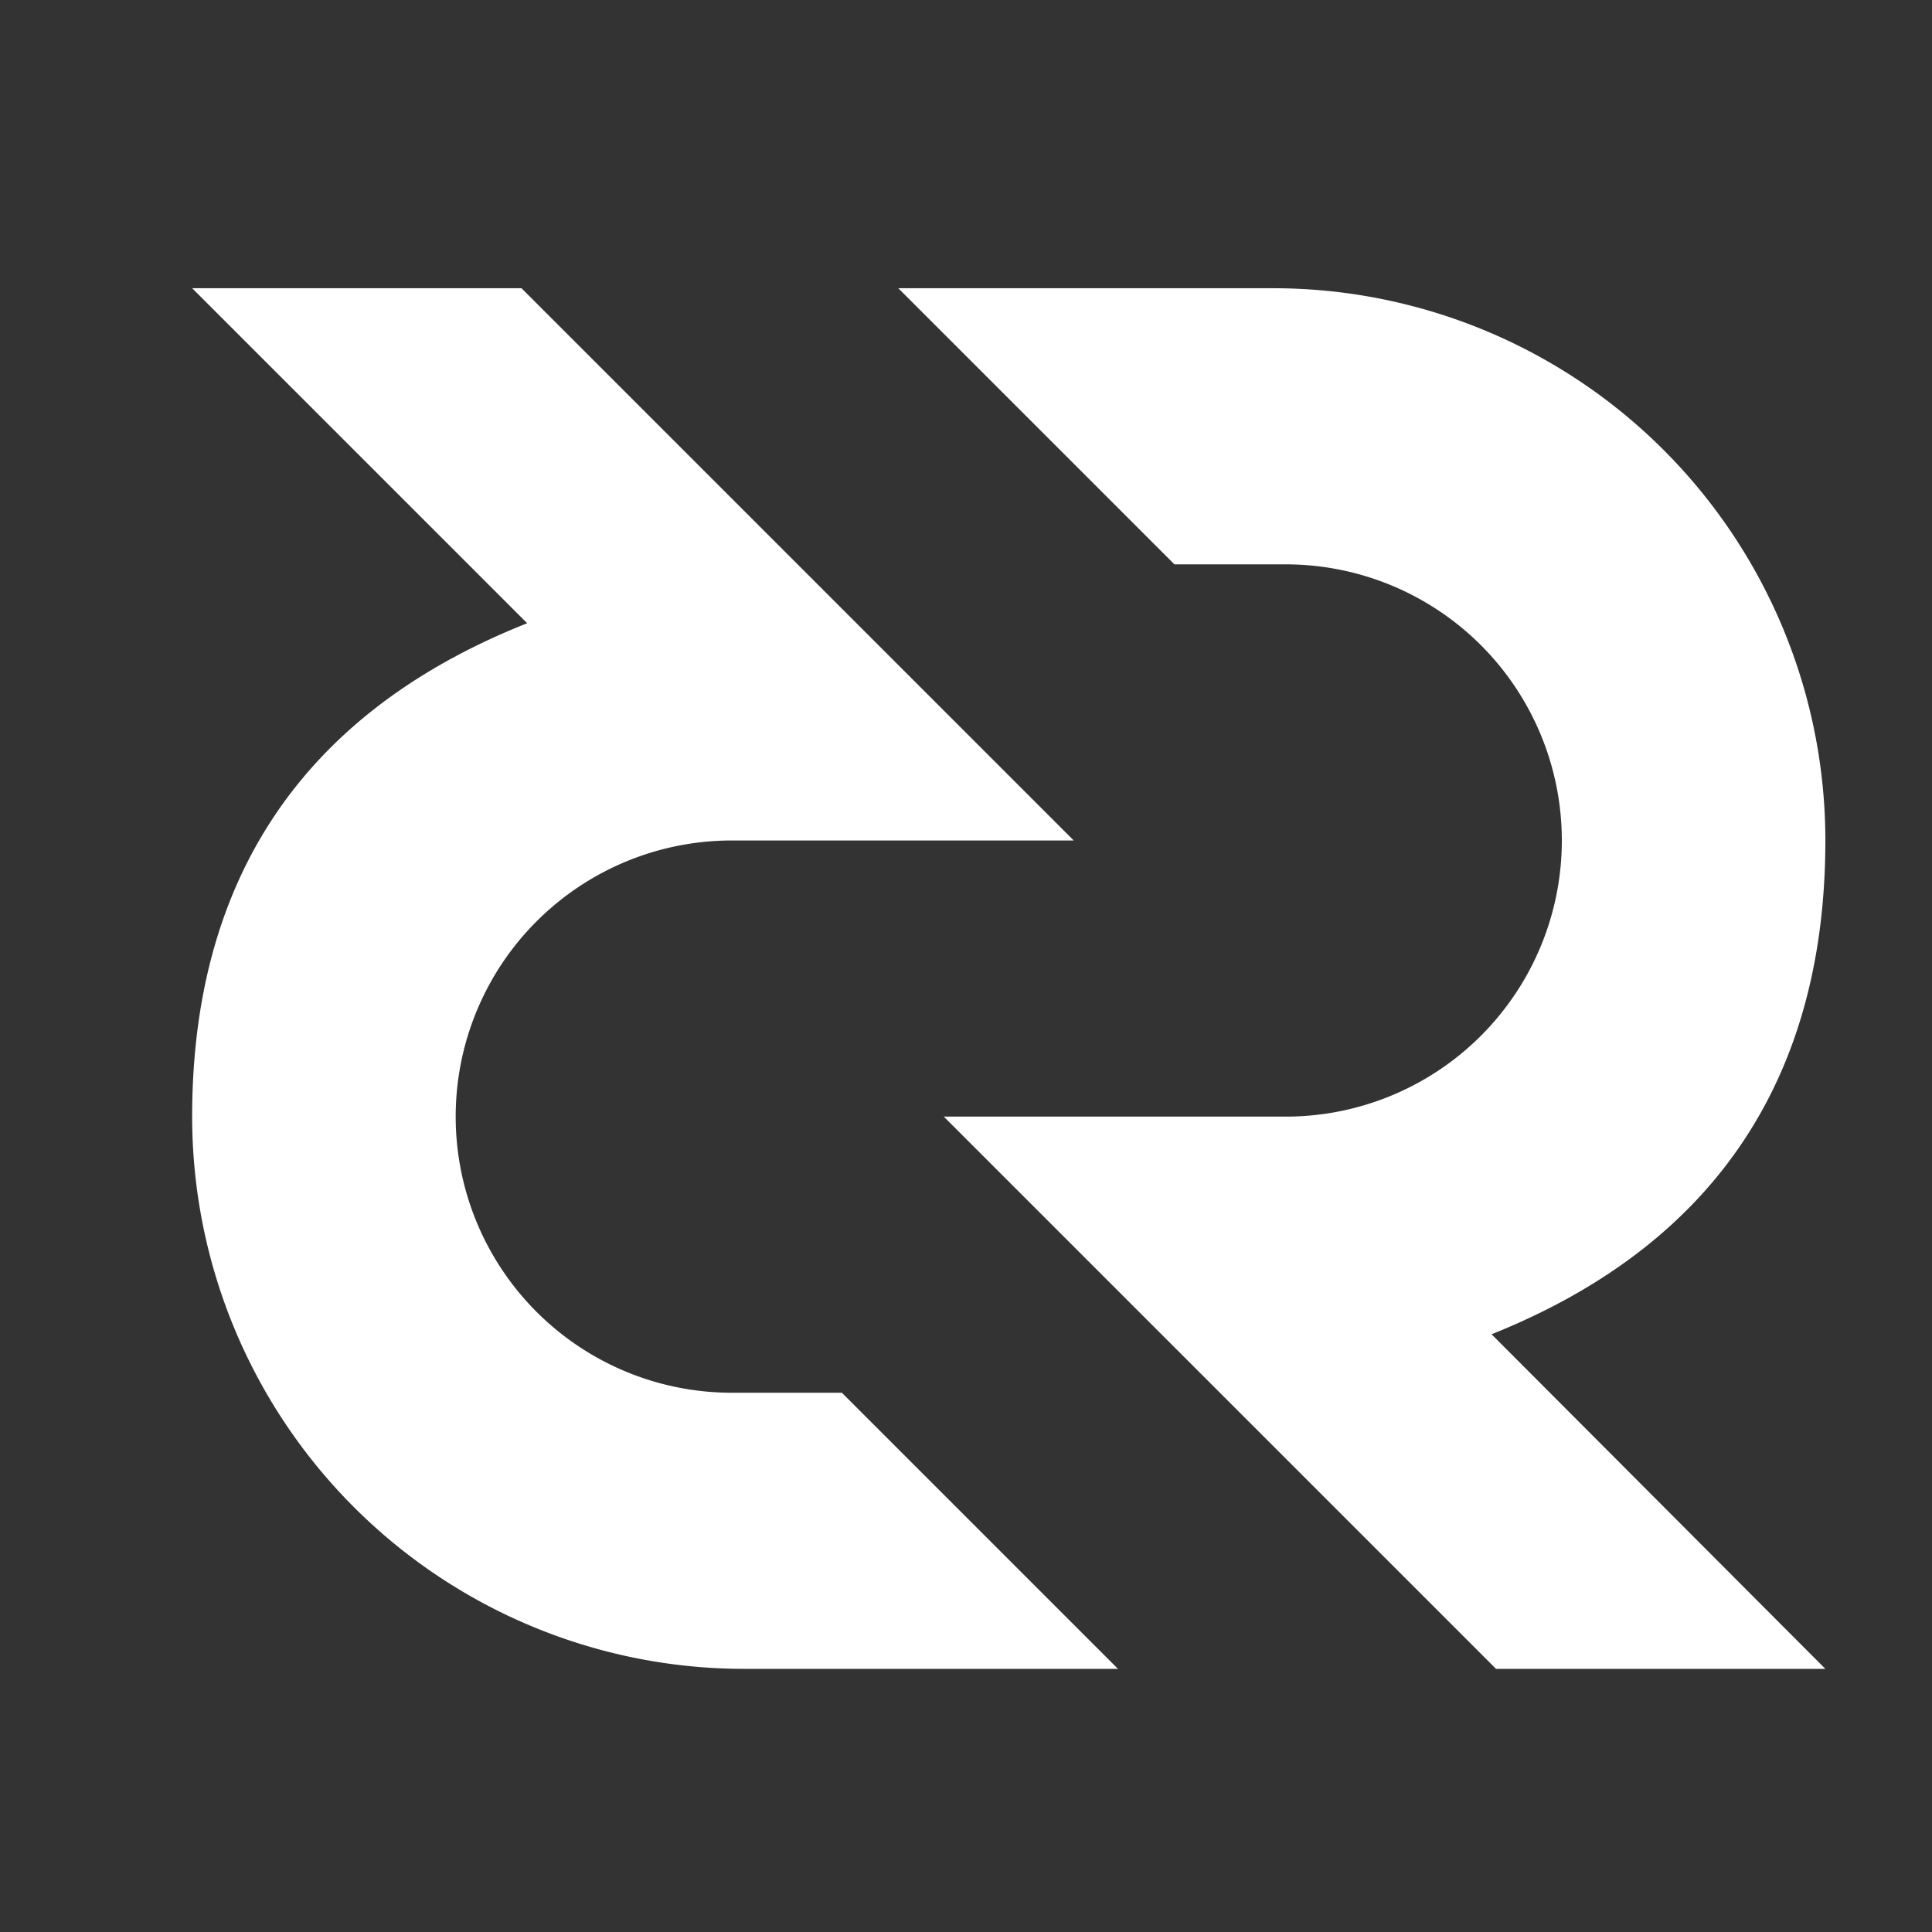 <?xml version="1.0" encoding="UTF-8" standalone="no"?>
<svg
   width="40.22"
   height="40.22"
   viewBox="0 0 47.578 47.578"
   version="1.1"
   id="svg68"
   sodipodi:docname="iconDecredBlue.svg"
   inkscape:version="1.2.2 (b0a8486541, 2022-12-01)"
   inkscape:export-filename="icon.svg"
   inkscape:export-xdpi="1527.5981"
   inkscape:export-ydpi="1527.5981"
   xmlns:inkscape="http://www.inkscape.org/namespaces/inkscape"
   xmlns:sodipodi="http://sodipodi.sourceforge.net/DTD/sodipodi-0.dtd"
   xmlns="http://www.w3.org/2000/svg"
   xmlns:svg="http://www.w3.org/2000/svg">
  <rect x="0" y="0" width="47.578" height="47.578" fill="#333333" stroke="none"/>
  <sodipodi:namedview
     id="namedview70"
     pagecolor="#ffffff"
     bordercolor="#666666"
     borderopacity="1.0"
     inkscape:showpageshadow="2"
     inkscape:pageopacity="0.0"
     inkscape:pagecheckerboard="0"
     inkscape:deskcolor="#d1d1d1"
     showgrid="false"
     inkscape:zoom="17.67767"
     inkscape:cx="39.00401"
     inkscape:cy="18.950462"
     inkscape:window-width="2560"
     inkscape:window-height="1029"
     inkscape:window-x="0"
     inkscape:window-y="27"
     inkscape:window-maximized="1"
     inkscape:current-layer="svg68" />
  <defs
     id="defs62">
    <style
       id="style60">.a{fill:#fff;}</style>
  </defs>
  <path
     class="a"
     d="m 36.732,32.858 8.22,8.24 h -8.11 l -13.6,-13.6 h 8.42 a 6.8,6.8 0 0 0 0,-13.6 h -2.74 l -6.8,-6.8 h 9.23 a 13.6,13.6 0 0 1 13.6,13.6 c 0,5.52 -2.43,9.84 -8.22,12.16 z"
     id="path64"
     style="fill:#ffffff;fill-opacity:1" />
  <path
     class="a"
     d="M 12.982,15.348 4.732,7.098 h 8.11 l 13.6,13.6 h -8.42 a 6.8,6.8 0 1 0 0,13.6 h 2.71 l 6.8,6.8 h -9.2 a 13.6,13.6 0 0 1 -13.6,-13.6 c 0,-5.52 2.43,-9.84 8.25,-12.15 z"
     id="path66"
     style="fill:#ffffff;fill-opacity:1" />
</svg>
